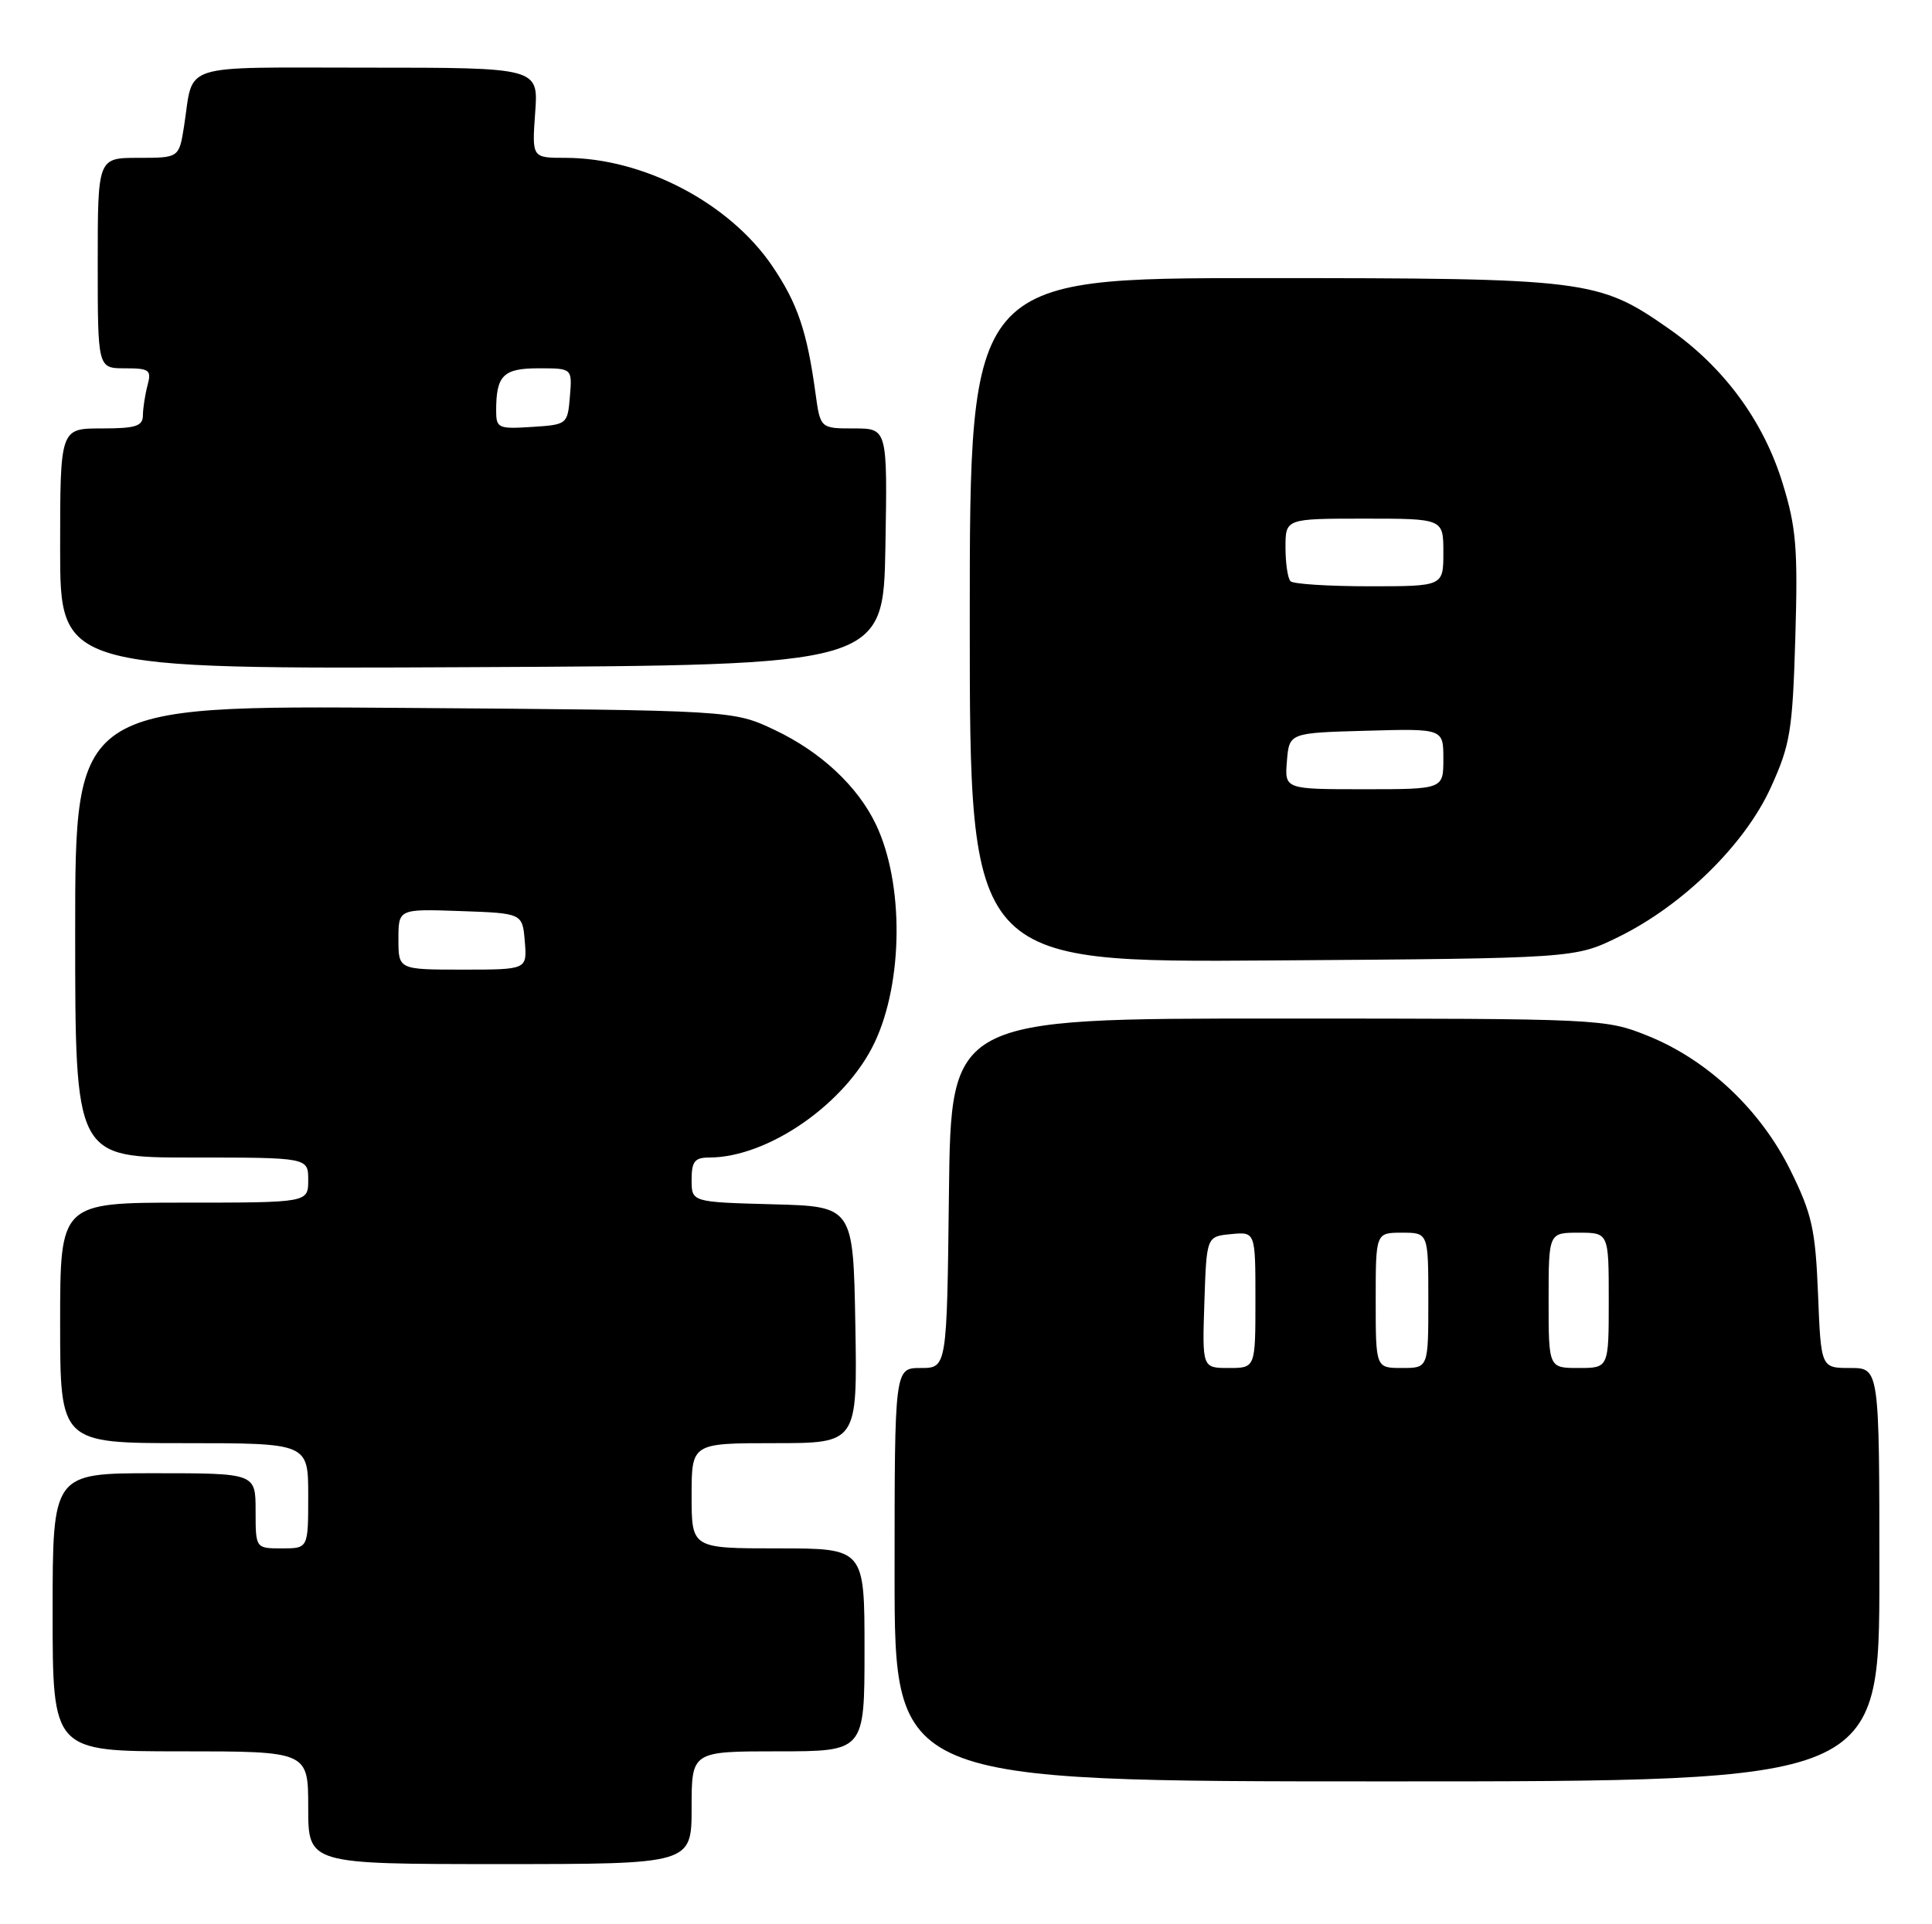 <?xml version="1.0" encoding="UTF-8" standalone="no"?>
<!DOCTYPE svg PUBLIC "-//W3C//DTD SVG 1.1//EN" "http://www.w3.org/Graphics/SVG/1.1/DTD/svg11.dtd" >
<svg xmlns="http://www.w3.org/2000/svg" xmlns:xlink="http://www.w3.org/1999/xlink" version="1.1" viewBox="0 0 257 256">
 <g >
 <path fill="currentColor"
d=" M 92.00 240.50 C 92.00 233.00 92.00 233.00 103.50 233.00 C 115.00 233.00 115.00 233.00 115.00 219.50 C 115.00 206.00 115.00 206.00 103.50 206.00 C 92.00 206.00 92.00 206.00 92.00 199.00 C 92.00 192.00 92.00 192.00 103.03 192.00 C 114.05 192.00 114.05 192.00 113.78 176.25 C 113.50 160.50 113.50 160.50 102.75 160.22 C 92.00 159.93 92.00 159.93 92.00 156.97 C 92.00 154.53 92.41 154.00 94.32 154.00 C 102.17 154.00 112.49 146.83 116.34 138.71 C 120.16 130.64 120.25 117.55 116.54 109.73 C 114.11 104.61 109.18 100.01 103.00 97.09 C 97.50 94.50 97.50 94.50 53.75 94.18 C 10.00 93.85 10.00 93.85 10.00 123.93 C 10.00 154.00 10.00 154.00 25.50 154.00 C 41.00 154.00 41.00 154.00 41.00 157.00 C 41.00 160.00 41.00 160.00 24.50 160.00 C 8.00 160.00 8.00 160.00 8.00 176.00 C 8.00 192.00 8.00 192.00 24.50 192.00 C 41.00 192.00 41.00 192.00 41.00 199.00 C 41.00 206.00 41.00 206.00 37.50 206.00 C 34.00 206.00 34.00 206.00 34.00 201.00 C 34.00 196.00 34.00 196.00 20.50 196.00 C 7.00 196.00 7.00 196.00 7.00 214.50 C 7.00 233.00 7.00 233.00 24.00 233.00 C 41.00 233.00 41.00 233.00 41.00 240.50 C 41.00 248.00 41.00 248.00 66.50 248.00 C 92.00 248.00 92.00 248.00 92.00 240.50 Z  M 250.00 209.50 C 250.00 182.00 250.00 182.00 246.12 182.00 C 242.23 182.00 242.23 182.00 241.84 172.17 C 241.49 163.55 241.04 161.53 238.19 155.74 C 234.23 147.69 227.17 141.02 219.20 137.81 C 213.56 135.54 213.05 135.51 170.00 135.51 C 126.50 135.50 126.50 135.50 126.23 158.75 C 125.96 182.00 125.96 182.00 122.48 182.00 C 119.00 182.00 119.00 182.00 119.00 209.50 C 119.00 237.00 119.00 237.00 184.50 237.00 C 250.00 237.00 250.00 237.00 250.00 209.50 Z  M 215.30 124.65 C 223.86 120.45 232.11 112.35 235.55 104.78 C 238.15 99.07 238.45 97.26 238.82 84.80 C 239.17 72.98 238.94 70.16 237.13 64.30 C 234.59 56.01 229.31 48.84 222.02 43.75 C 212.61 37.17 211.25 37.00 167.82 37.00 C 129.00 37.00 129.00 37.00 129.00 82.53 C 129.00 128.07 129.00 128.07 169.25 127.78 C 209.50 127.50 209.50 127.50 215.30 124.65 Z  M 117.78 72.75 C 118.05 57.00 118.05 57.00 113.59 57.00 C 109.12 57.00 109.12 57.00 108.47 52.25 C 107.35 44.07 106.08 40.34 102.74 35.41 C 97.03 26.99 85.58 21.00 75.20 21.00 C 70.76 21.00 70.76 21.00 71.19 15.00 C 71.63 9.00 71.63 9.00 48.88 9.00 C 23.45 9.00 25.81 8.25 24.49 16.75 C 23.82 21.00 23.82 21.00 18.41 21.00 C 13.00 21.00 13.00 21.00 13.00 35.00 C 13.00 49.00 13.00 49.00 16.62 49.00 C 19.88 49.00 20.17 49.22 19.63 51.25 C 19.30 52.49 19.02 54.29 19.01 55.25 C 19.00 56.70 18.07 57.00 13.50 57.00 C 8.00 57.00 8.00 57.00 8.00 73.01 C 8.00 89.02 8.00 89.02 62.75 88.76 C 117.50 88.50 117.50 88.50 117.78 72.75 Z  M 53.00 124.96 C 53.00 120.92 53.00 120.92 61.25 121.21 C 69.50 121.50 69.50 121.50 69.81 125.25 C 70.12 129.00 70.12 129.00 61.56 129.00 C 53.00 129.00 53.00 129.00 53.00 124.96 Z  M 160.21 173.25 C 160.50 164.50 160.50 164.50 163.75 164.19 C 167.00 163.87 167.00 163.87 167.00 172.94 C 167.00 182.00 167.00 182.00 163.46 182.00 C 159.92 182.00 159.92 182.00 160.21 173.25 Z  M 183.00 173.00 C 183.00 164.00 183.00 164.00 186.50 164.00 C 190.00 164.00 190.00 164.00 190.00 173.00 C 190.00 182.00 190.00 182.00 186.50 182.00 C 183.00 182.00 183.00 182.00 183.00 173.00 Z  M 206.00 173.00 C 206.00 164.00 206.00 164.00 210.00 164.00 C 214.00 164.00 214.00 164.00 214.00 173.00 C 214.00 182.00 214.00 182.00 210.00 182.00 C 206.00 182.00 206.00 182.00 206.00 173.00 Z  M 171.19 101.25 C 171.50 97.50 171.50 97.50 181.75 97.22 C 192.00 96.93 192.00 96.93 192.00 100.97 C 192.00 105.00 192.00 105.00 181.44 105.00 C 170.88 105.00 170.88 105.00 171.19 101.25 Z  M 171.67 77.33 C 171.30 76.97 171.00 74.94 171.00 72.83 C 171.00 69.00 171.00 69.00 181.50 69.00 C 192.00 69.00 192.00 69.00 192.00 73.50 C 192.00 78.00 192.00 78.00 182.17 78.00 C 176.76 78.00 172.03 77.70 171.67 77.33 Z  M 66.00 54.64 C 66.00 49.93 66.94 49.00 71.67 49.00 C 76.12 49.00 76.12 49.00 75.81 52.75 C 75.50 56.46 75.45 56.50 70.75 56.80 C 66.28 57.09 66.00 56.96 66.00 54.64 Z "/>
</g>
</svg>
